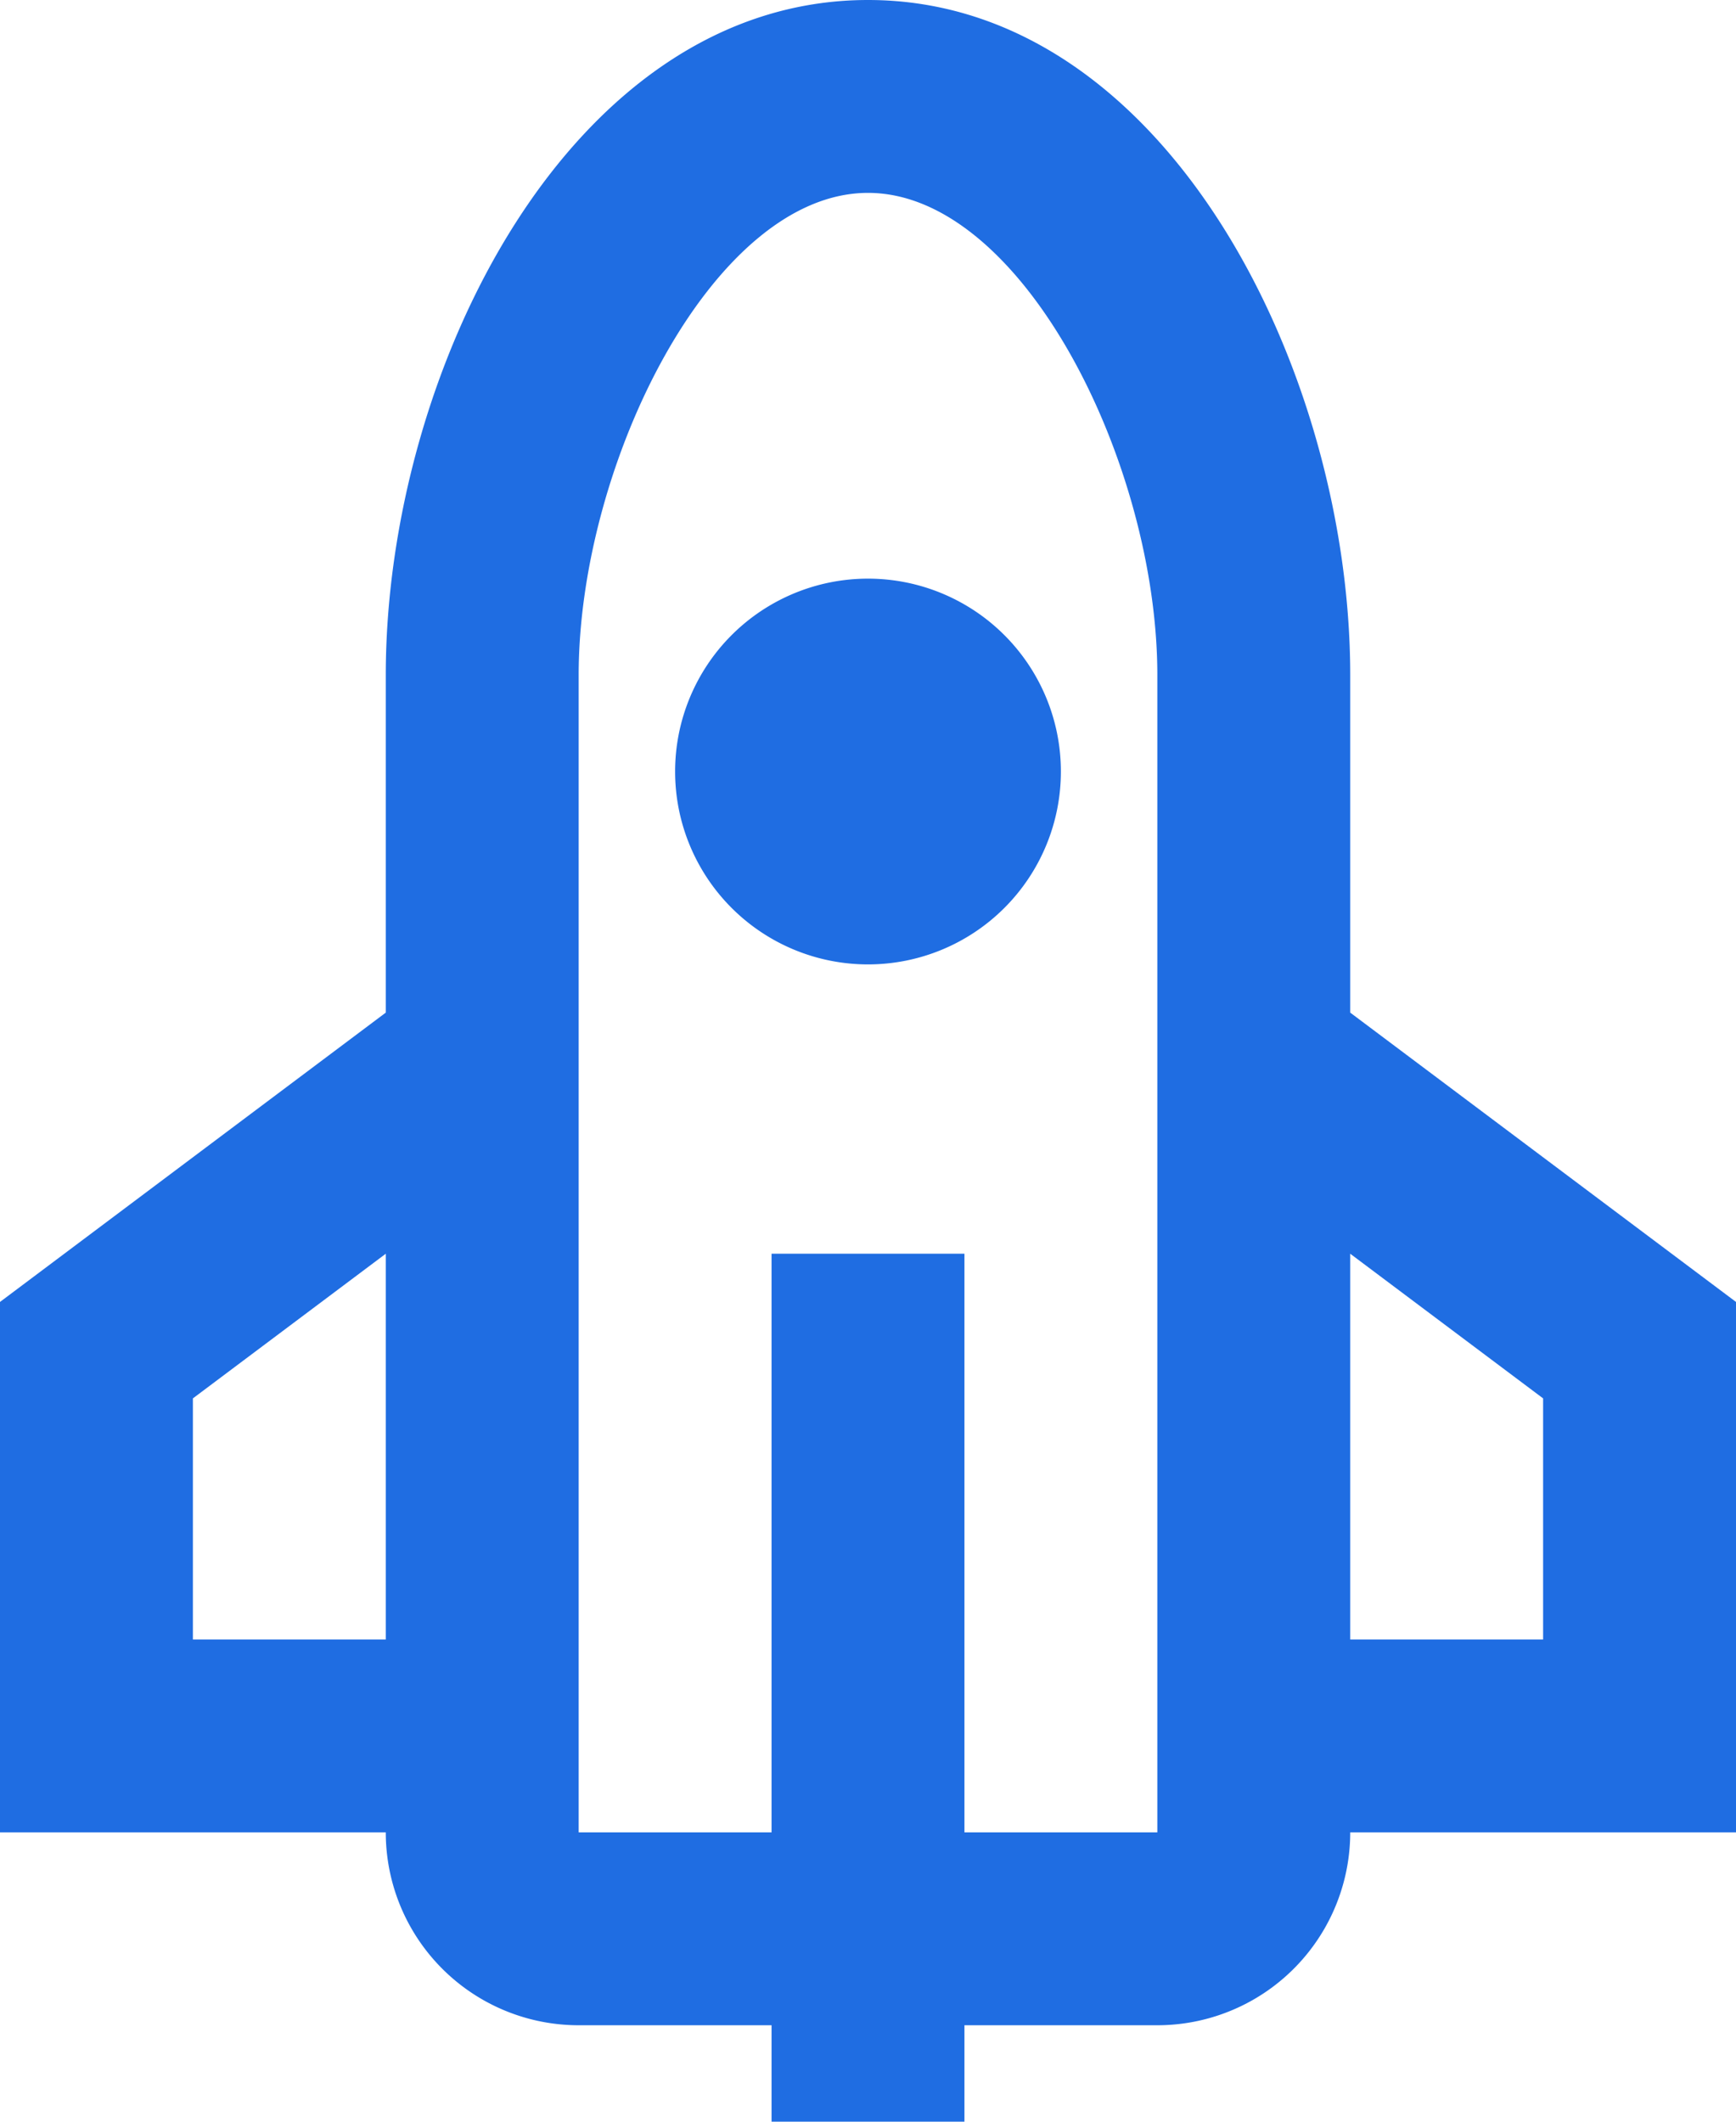 <svg width="18" height="22" fill="none" xmlns="http://www.w3.org/2000/svg"><path fill-rule="evenodd" clip-rule="evenodd" d="M4 7v3.5l-4 3V19h4a2 2 0 002 2h2v1h2v-1h2a2 2 0 002-2h4v-5.5l-4-3V7c0-3.156-1.914-7-5-7-3.086 0-5 3.844-5 7zm6 12h2V7c0-2.193-1.398-5-3-5-1.603 0-3 2.807-3 5v12h2v-6h2v6zm-8-4.5L4 13v4H2v-2.5zM14 17v-4l2 1.5V17h-2zm-5-7a2 2 0 110-4 2 2 0 010 4z" fill="#1F6DE2"/></svg>